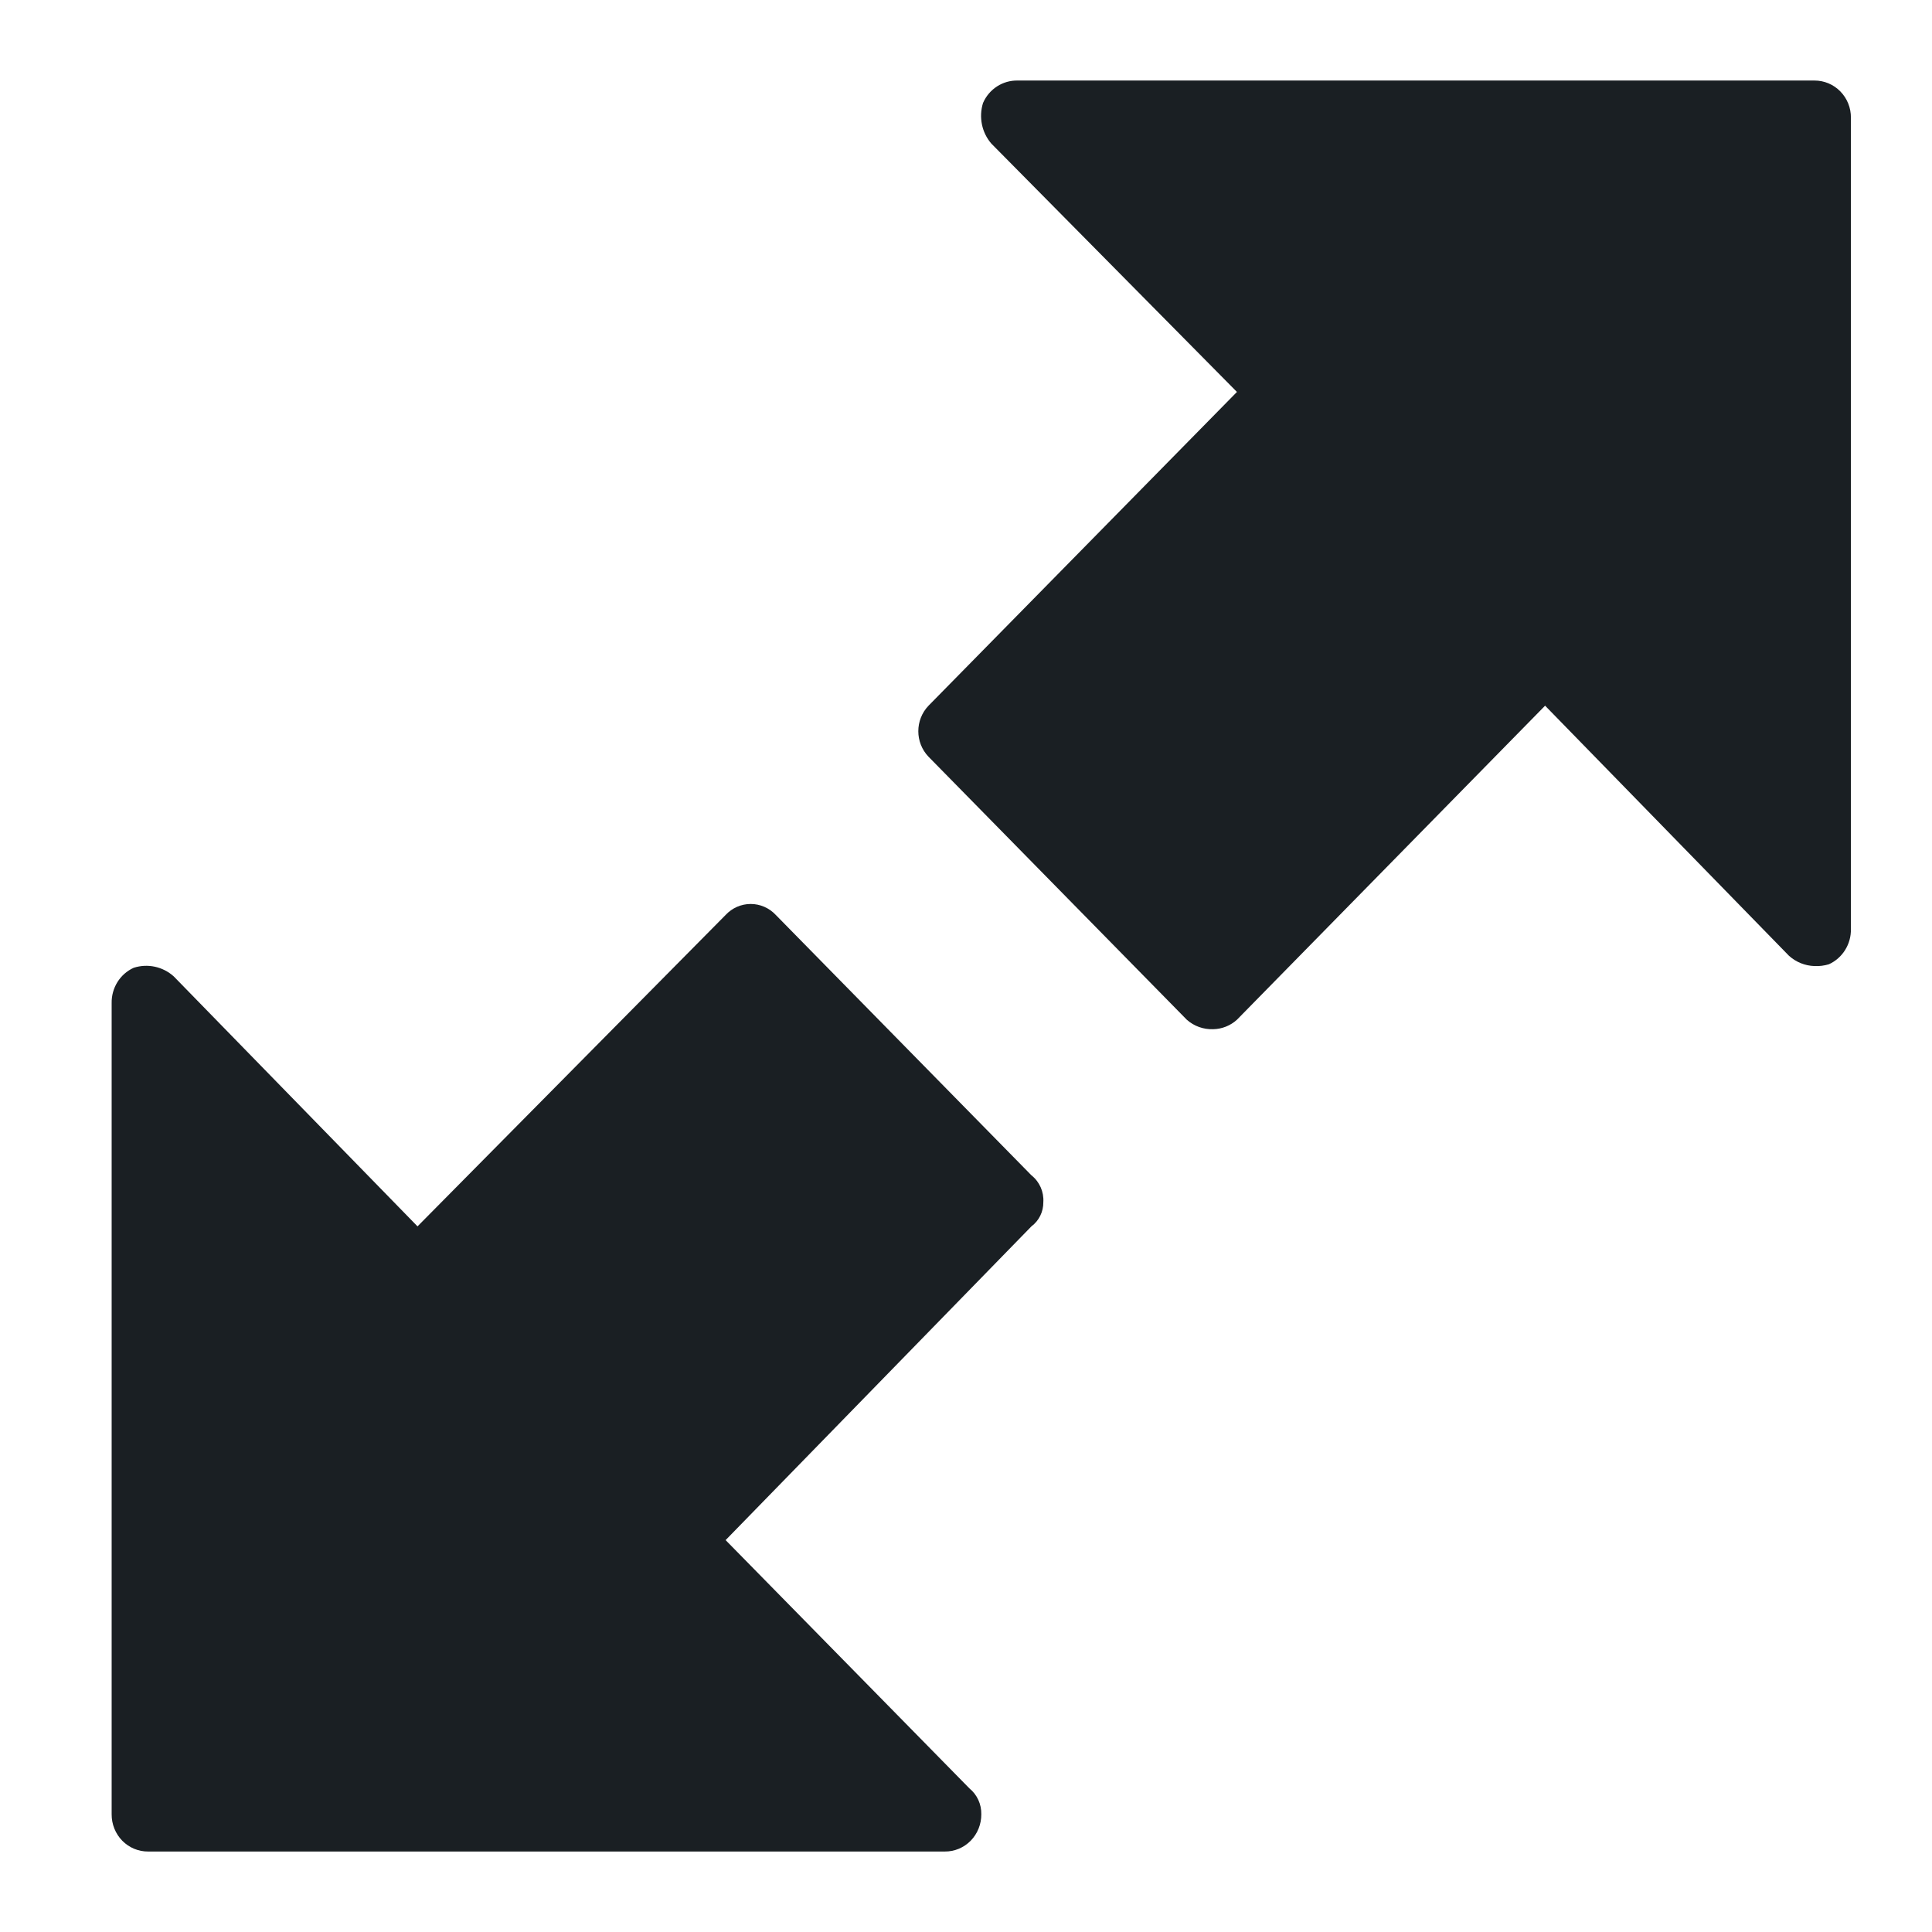 <svg width="38" height="38" viewBox="0 0 38 38" fill="none" xmlns="http://www.w3.org/2000/svg">
<path fill-rule="evenodd" clip-rule="evenodd" d="M14.272 30.292L19.067 35.175C19.219 35.299 19.305 35.487 19.301 35.685C19.302 35.88 19.227 36.067 19.092 36.205C18.957 36.342 18.774 36.419 18.583 36.417H2.915C2.724 36.419 2.54 36.342 2.405 36.205C2.27 36.067 2.195 35.88 2.196 35.685V19.732C2.19 19.432 2.36 19.157 2.63 19.035C2.903 18.947 3.202 19.011 3.417 19.204L8.212 24.121L14.272 17.996C14.4 17.858 14.579 17.78 14.765 17.78C14.952 17.78 15.13 17.858 15.259 17.996L20.287 23.117C20.446 23.243 20.534 23.44 20.521 23.645C20.523 23.833 20.436 24.01 20.287 24.121L14.272 30.292ZM36.405 18.269C36.412 18.569 36.241 18.844 35.972 18.966C35.879 18.994 35.783 19.006 35.687 19.001C35.501 18.995 35.323 18.923 35.185 18.797L30.39 13.88L24.329 20.057C24.2 20.174 24.034 20.24 23.862 20.243C23.672 20.25 23.486 20.184 23.343 20.057L18.263 14.884C17.995 14.605 17.995 14.16 18.263 13.88L24.329 7.709L19.5 2.826C19.31 2.608 19.248 2.303 19.335 2.025C19.454 1.751 19.724 1.577 20.019 1.584H35.687C35.877 1.583 36.061 1.659 36.196 1.797C36.331 1.934 36.407 2.121 36.405 2.316V18.269Z" fill="#1A1F23"/>
</svg>
